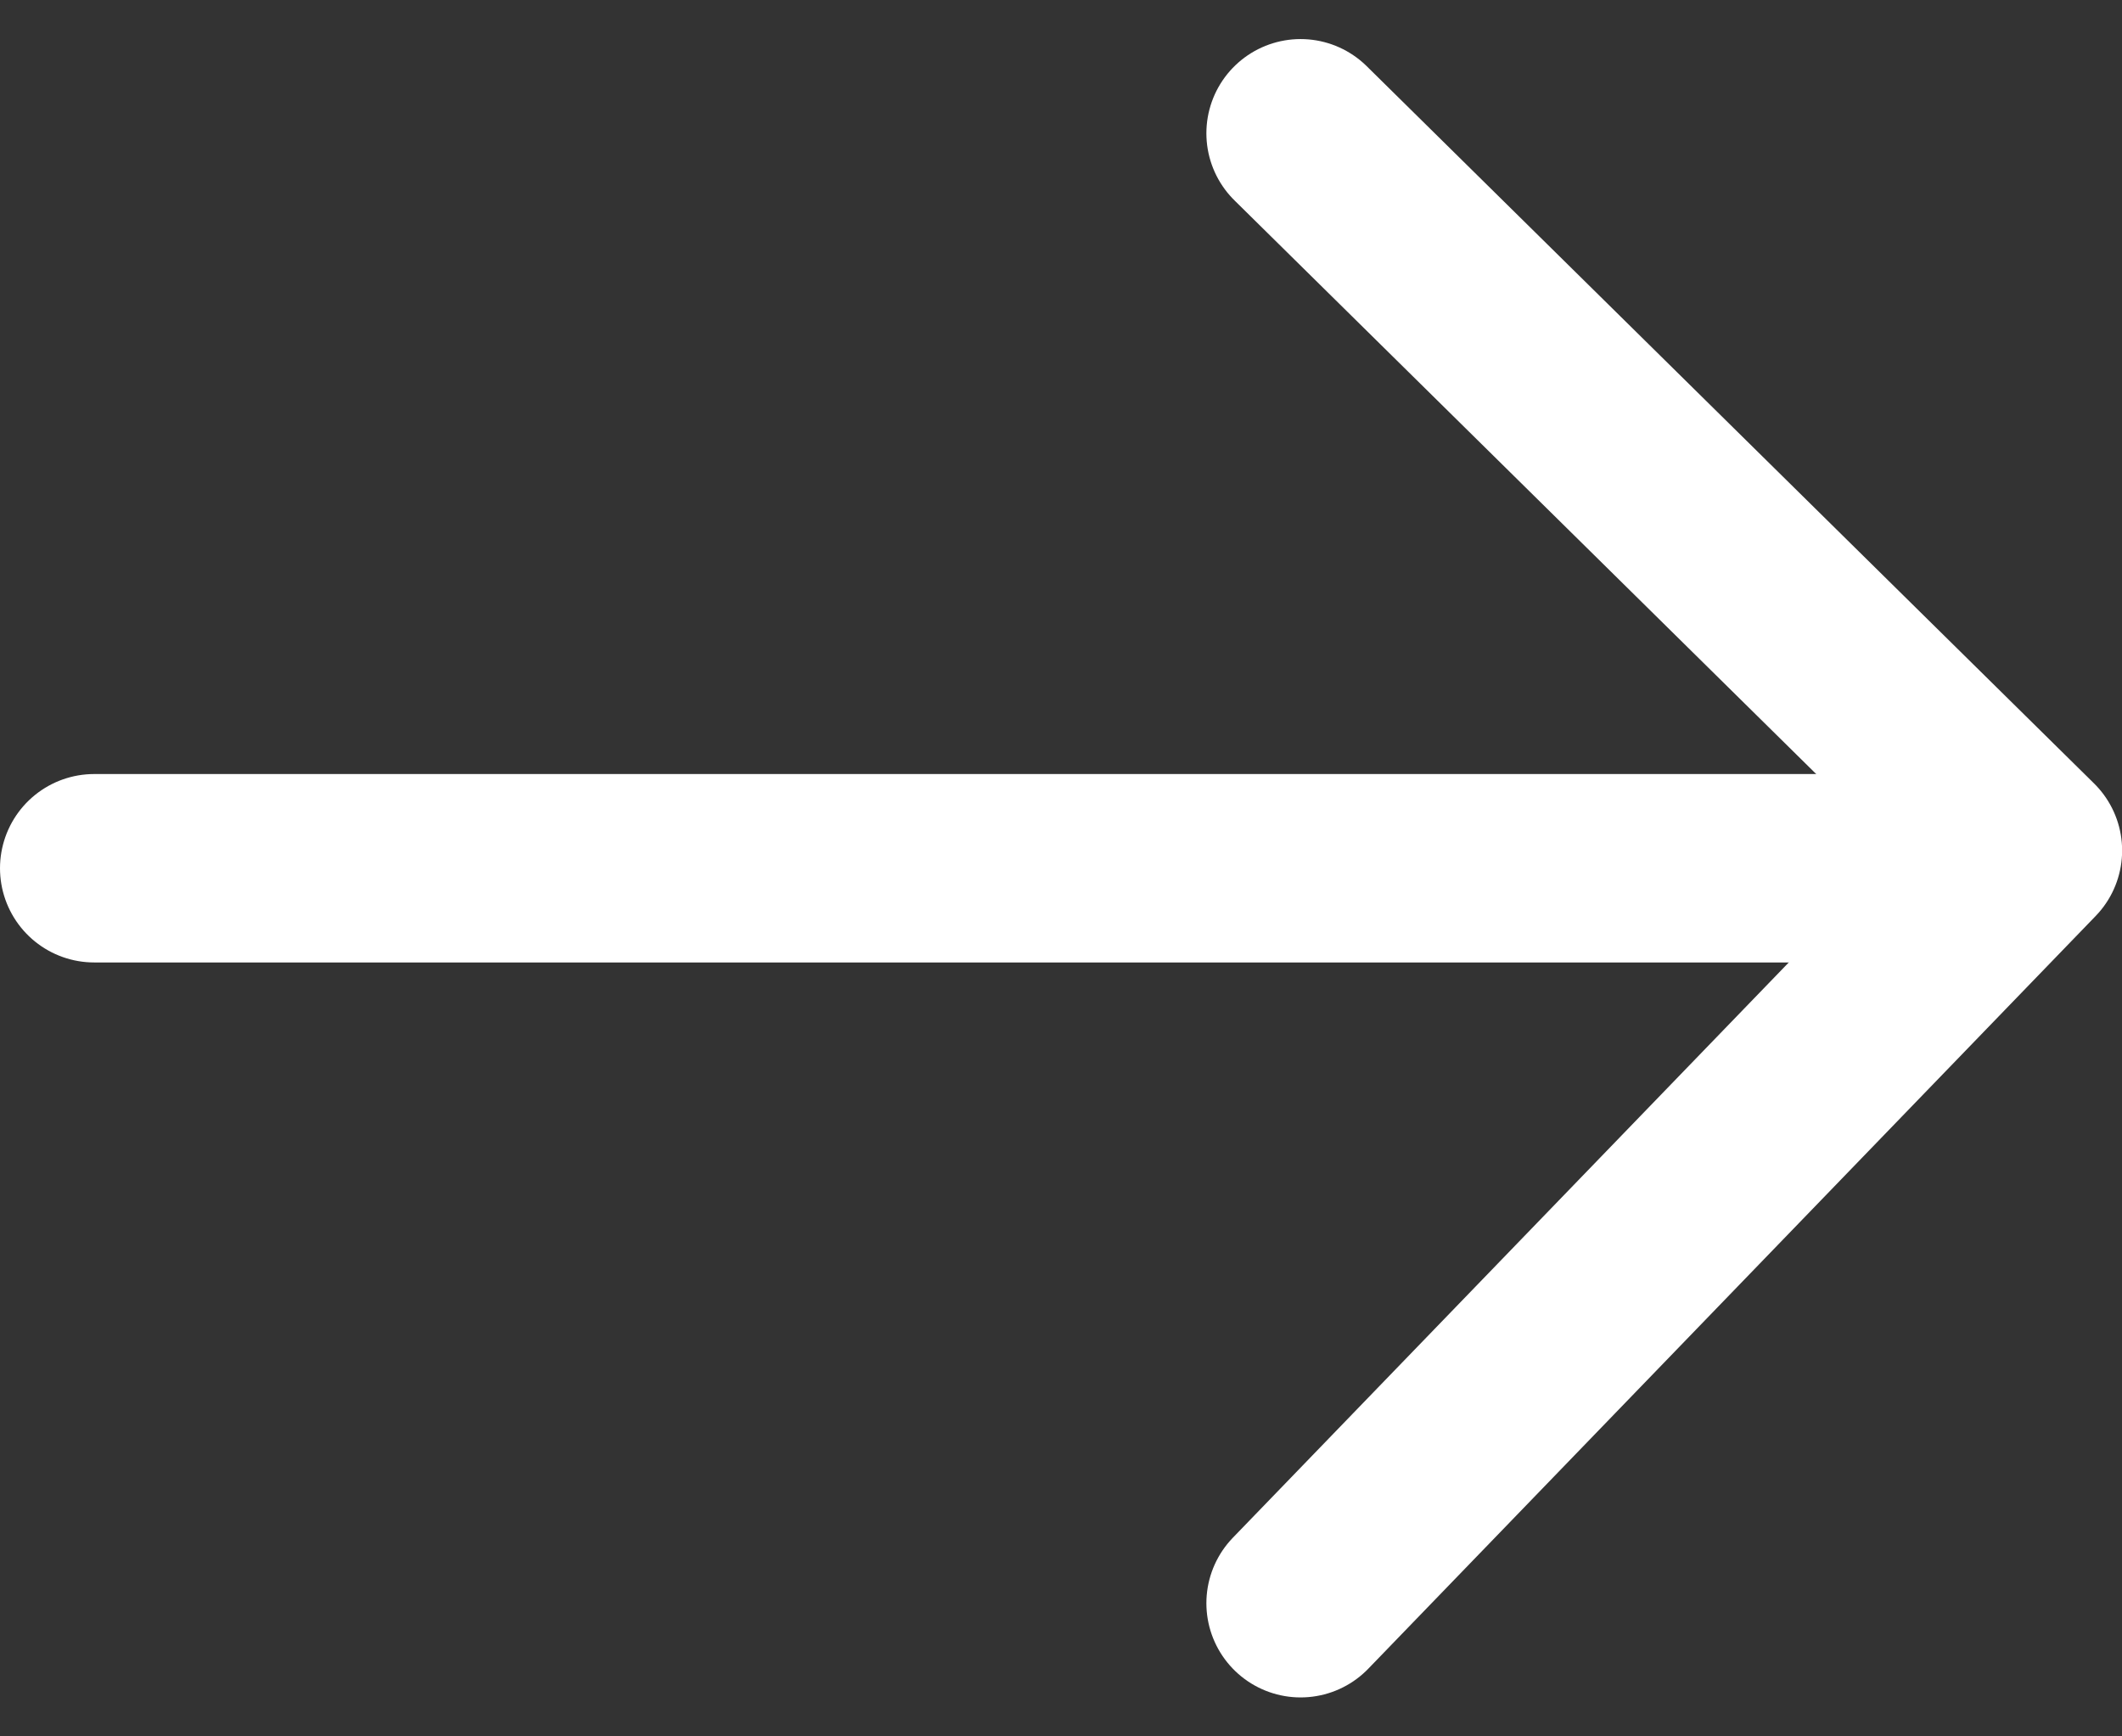 <svg xmlns="http://www.w3.org/2000/svg" width="16.895" height="13.823" viewBox="0 0 16.895 13.823">
  <rect x="0" y="0" width="16.895" height="13.823" fill="#333333" stroke="none"/>
  <g id="Right" transform="translate(0.75 1.061)">
    <path id="caret" d="M12.961,8.872l5.791,5.71-5.791,5.992" transform="translate(-3.356 -8.872)" fill="none" stroke="#fff" stroke-linecap="round" stroke-linejoin="round" stroke-width="1.5"/>
    <line id="Line_82" data-name="Line 82" x1="14" transform="translate(0 5.851)" fill="none" stroke="#fff" stroke-linecap="round" stroke-linejoin="round" stroke-width="1.5"/>
  </g>
</svg>
